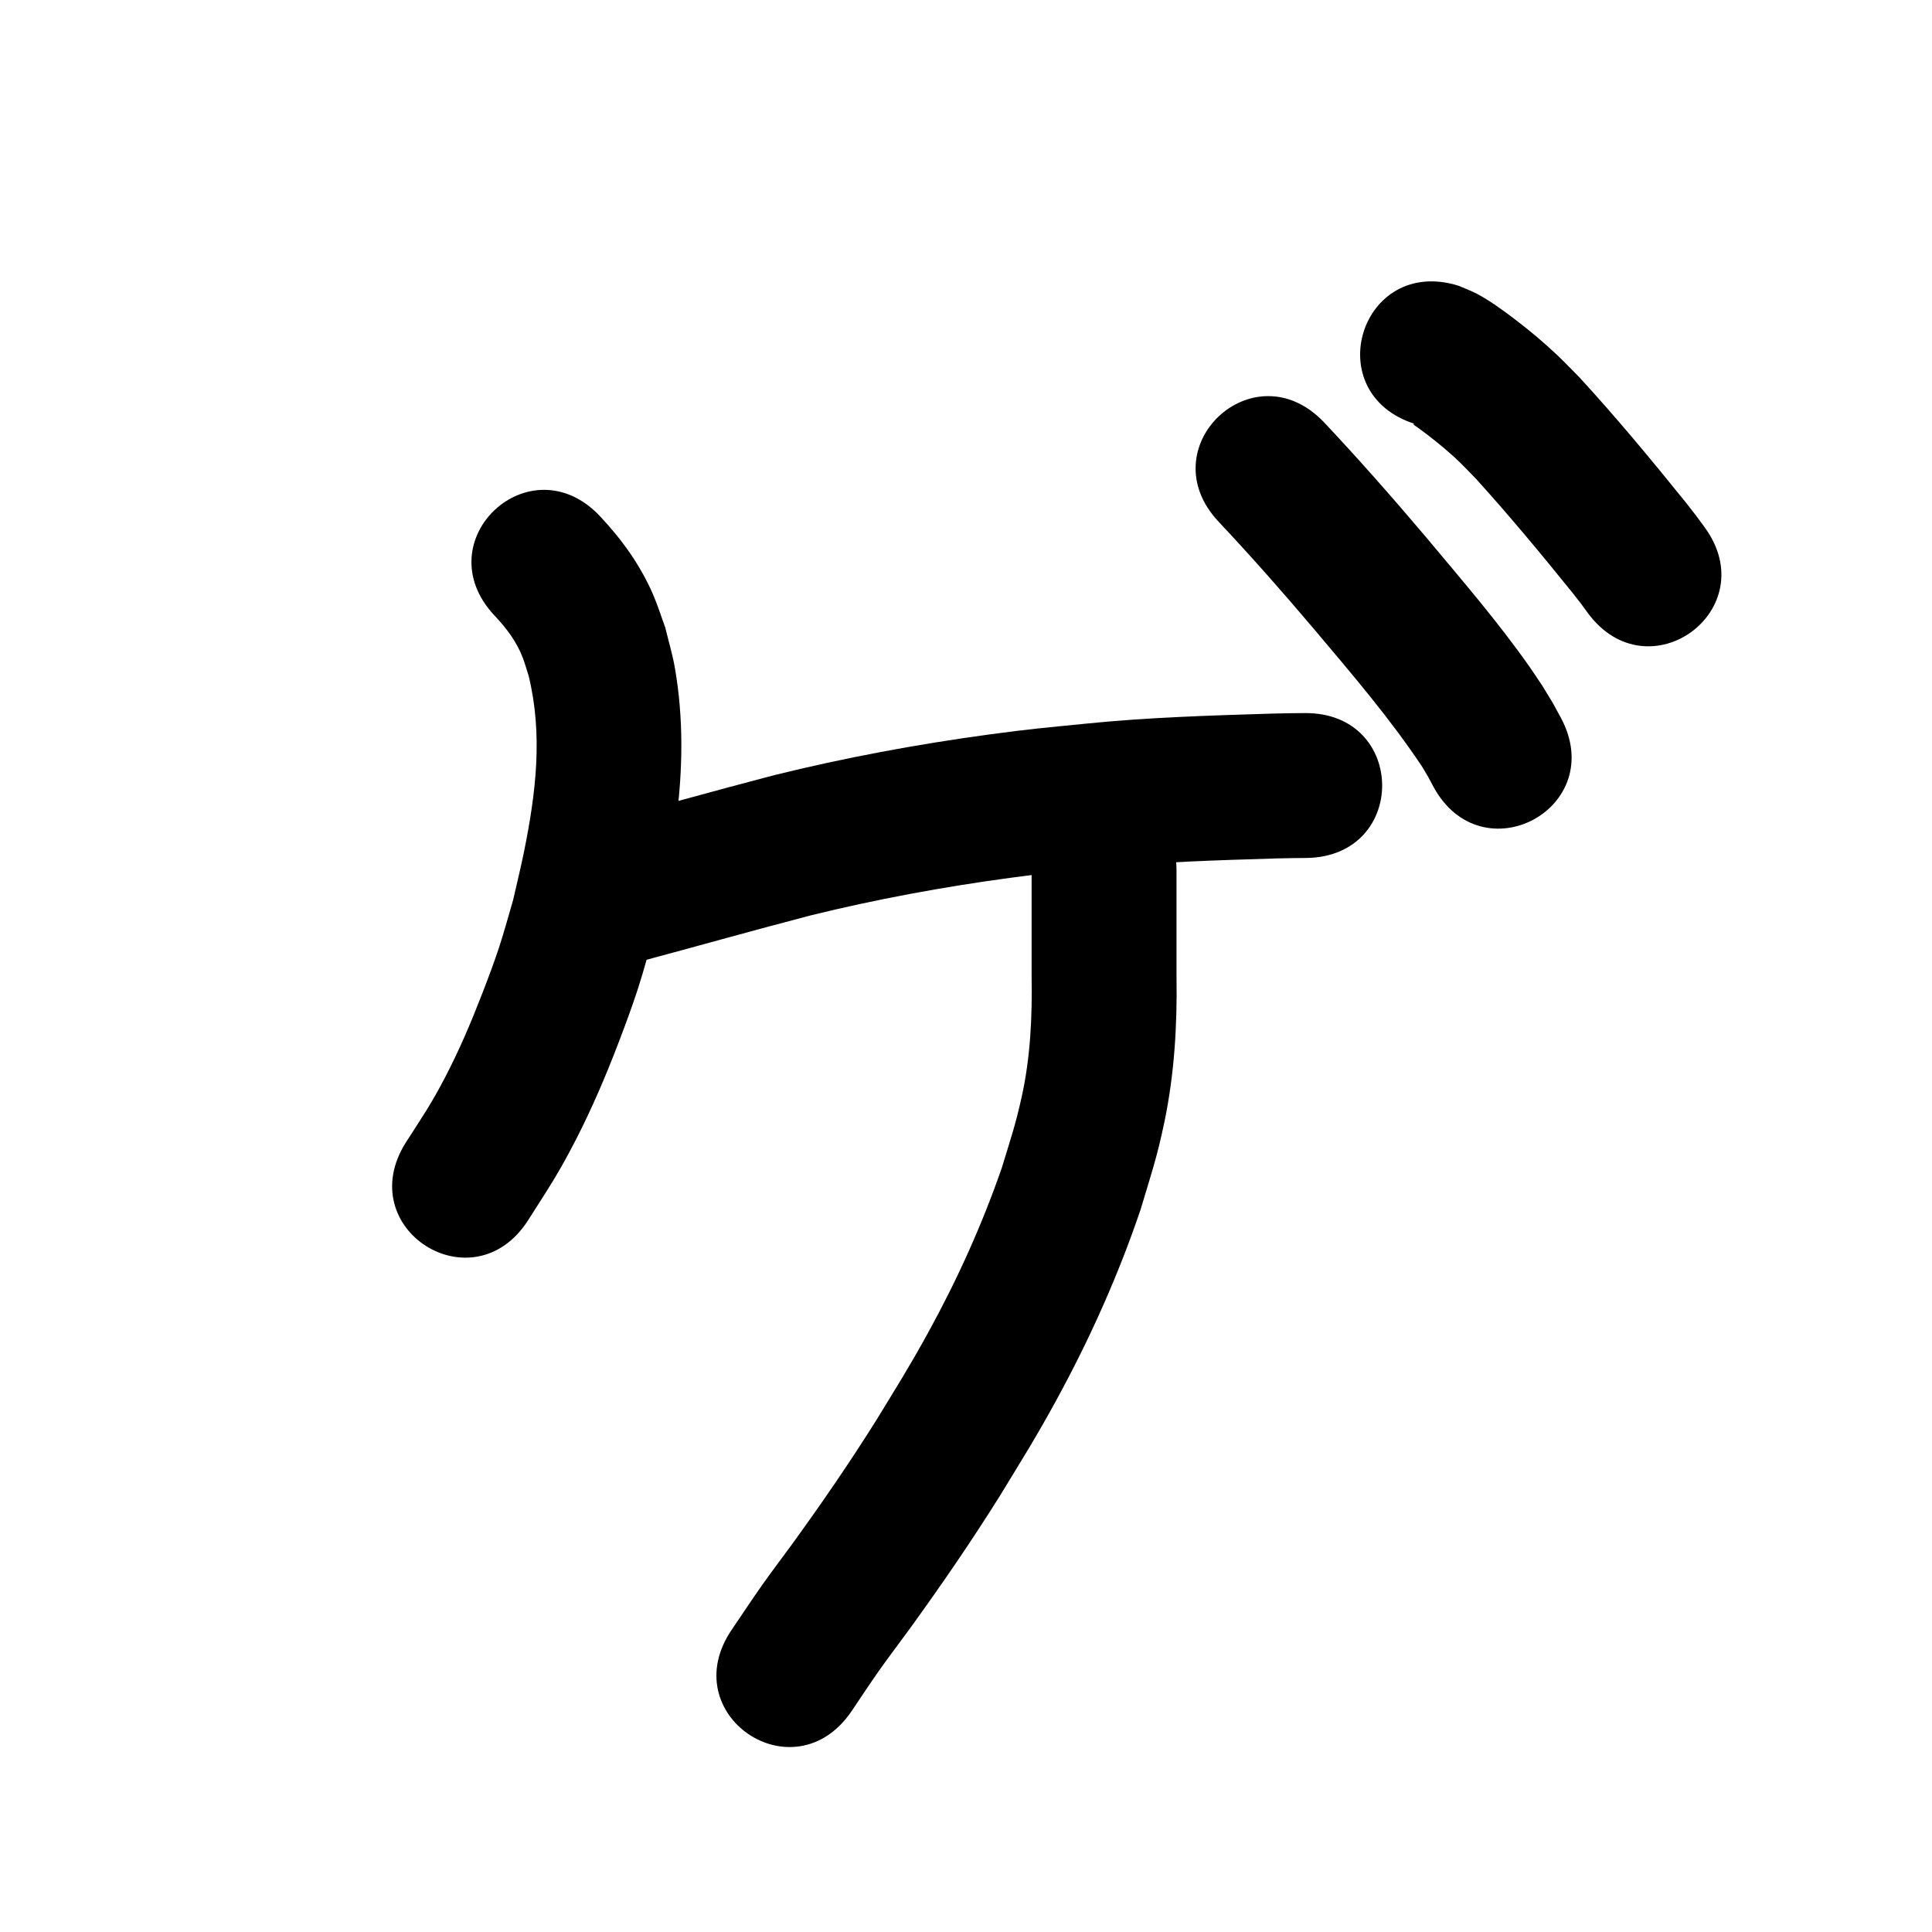 <?xml version="1.0" ?>
<svg xmlns="http://www.w3.org/2000/svg" viewBox="0 0 1000 1000">
<path d="m 255.906,318.559 c 6.191,6.503 11.583,13.639 14.767,22.114 1.13,3.008 1.978,6.115 2.966,9.173 7.44,30.608 3.743,60.621 -2.428,91.1 -1.691,8.351 -3.755,16.622 -5.633,24.933 -2.423,8.17 -4.599,16.418 -7.27,24.51 -2.635,7.983 -5.606,15.853 -8.641,23.693 -5.909,15.262 -11.83,29.244 -19.391,43.747 -7.227,13.863 -11.861,20.503 -20.101,33.344 -28.506,44.72 34.738,85.034 63.244,40.314 v 0 c 10.557,-16.652 15.241,-23.287 24.58,-41.431 8.386,-16.292 15.663,-33.37 22.2,-50.474 3.551,-9.292 7.013,-18.624 10.079,-28.087 3.126,-9.648 5.658,-19.479 8.487,-29.219 4.843,-21.775 8.364,-35.31 11.248,-57.477 3.429,-26.359 3.87,-52.873 -0.7,-79.135 -1.224,-7.033 -3.312,-13.889 -4.968,-20.833 -2.14,-5.786 -3.958,-11.701 -6.42,-17.357 -6.527,-14.997 -16.086,-28.295 -27.247,-40.15 -36.229,-38.73 -91.001,12.505 -54.772,51.235 z"/>
<path d="m 327.866,498.608 c 30.622,-8.176 61.116,-16.811 91.785,-24.809 34.043,-8.382 68.563,-14.748 103.302,-19.44 19.841,-2.68 26.841,-3.207 46.478,-5.16 30.552,-3.094 61.256,-3.953 91.929,-4.895 10.421,-0.197 5.548,-0.132 14.619,-0.215 53.031,-0.5 52.324,-75.497 -0.707,-74.997 v 0 c -10.091,0.098 -4.686,0.022 -16.215,0.247 -32.393,0.995 -64.814,1.951 -97.077,5.231 -21.212,2.126 -28.549,2.679 -50.001,5.596 -37.422,5.088 -74.603,11.995 -111.27,21.064 -31.526,8.234 -62.887,17.067 -94.352,25.528 -50.806,15.208 -29.299,87.058 21.507,71.85 z"/>
<path d="m 533.959,450.531 c 0,18.302 0,36.604 0,54.907 0.35,20.984 -0.599,41.779 -5.138,62.33 -3.241,14.674 -5.852,22.148 -10.301,36.746 -10.228,29.508 -23.142,58.046 -38.194,85.399 -9.958,18.095 -15.839,27.288 -26.627,44.977 -13.745,21.92 -28.379,43.235 -43.567,64.173 -5.14,7.086 -10.479,14.029 -15.527,21.182 -5.427,7.69 -10.595,15.56 -15.893,23.34 -29.812,43.86 32.216,86.021 62.028,42.161 v 0 c 4.786,-7.055 9.441,-14.201 14.358,-21.166 5.203,-7.37 10.706,-14.524 15.997,-21.831 16.265,-22.462 31.949,-45.321 46.656,-68.841 11.704,-19.235 18.195,-29.399 29.008,-49.187 17.239,-31.545 32.015,-64.45 43.554,-98.51 5.405,-18.011 8.532,-27.001 12.357,-45.354 5.175,-24.829 6.703,-50.106 6.289,-75.42 0,-18.302 0,-36.604 0,-54.907 0,-53.033 -75,-53.033 -75,0 z"/>
<path d="m 630.894,270.202 c 17.078,18.142 33.528,36.855 49.625,55.869 19.352,22.992 38.989,45.834 55.648,70.896 4.224,7.154 2.367,3.797 5.652,10.025 25.134,46.699 91.176,11.153 66.042,-35.546 v 0 c -5.625,-10.33 -2.533,-4.918 -9.36,-16.188 -2.258,-3.358 -4.45,-6.763 -6.775,-10.075 -16.578,-23.623 -35.518,-45.453 -53.98,-67.591 -17,-20.056 -34.354,-39.809 -52.384,-58.949 -36.457,-38.515 -90.925,13.043 -54.468,51.558 z"/>
<path d="m 732.664,219.514 c -0.381,-0.022 -1.311,-0.407 -1.142,-0.066 0.357,0.72 1.228,1.037 1.867,1.526 1.95,1.491 3.962,2.899 5.896,4.41 2.787,2.178 5.577,4.356 8.266,6.655 8.057,6.891 9.197,8.407 16.659,16.049 17.25,19.065 33.688,38.869 49.829,58.879 5.683,7.307 3.129,3.898 7.716,10.186 31.377,42.755 91.842,-1.62 60.464,-44.374 v 0 c -6.148,-8.341 -2.886,-4.029 -9.815,-12.914 -17.725,-21.954 -35.743,-43.717 -54.844,-64.492 -3.846,-3.859 -7.579,-7.833 -11.537,-11.576 -7.279,-6.884 -14.42,-12.819 -22.358,-18.874 -5.624,-4.29 -12.944,-9.565 -19.252,-12.879 -3.079,-1.618 -6.375,-2.783 -9.563,-4.175 -50.66,-15.687 -72.844,55.957 -22.185,71.644 z"/>
</svg>
